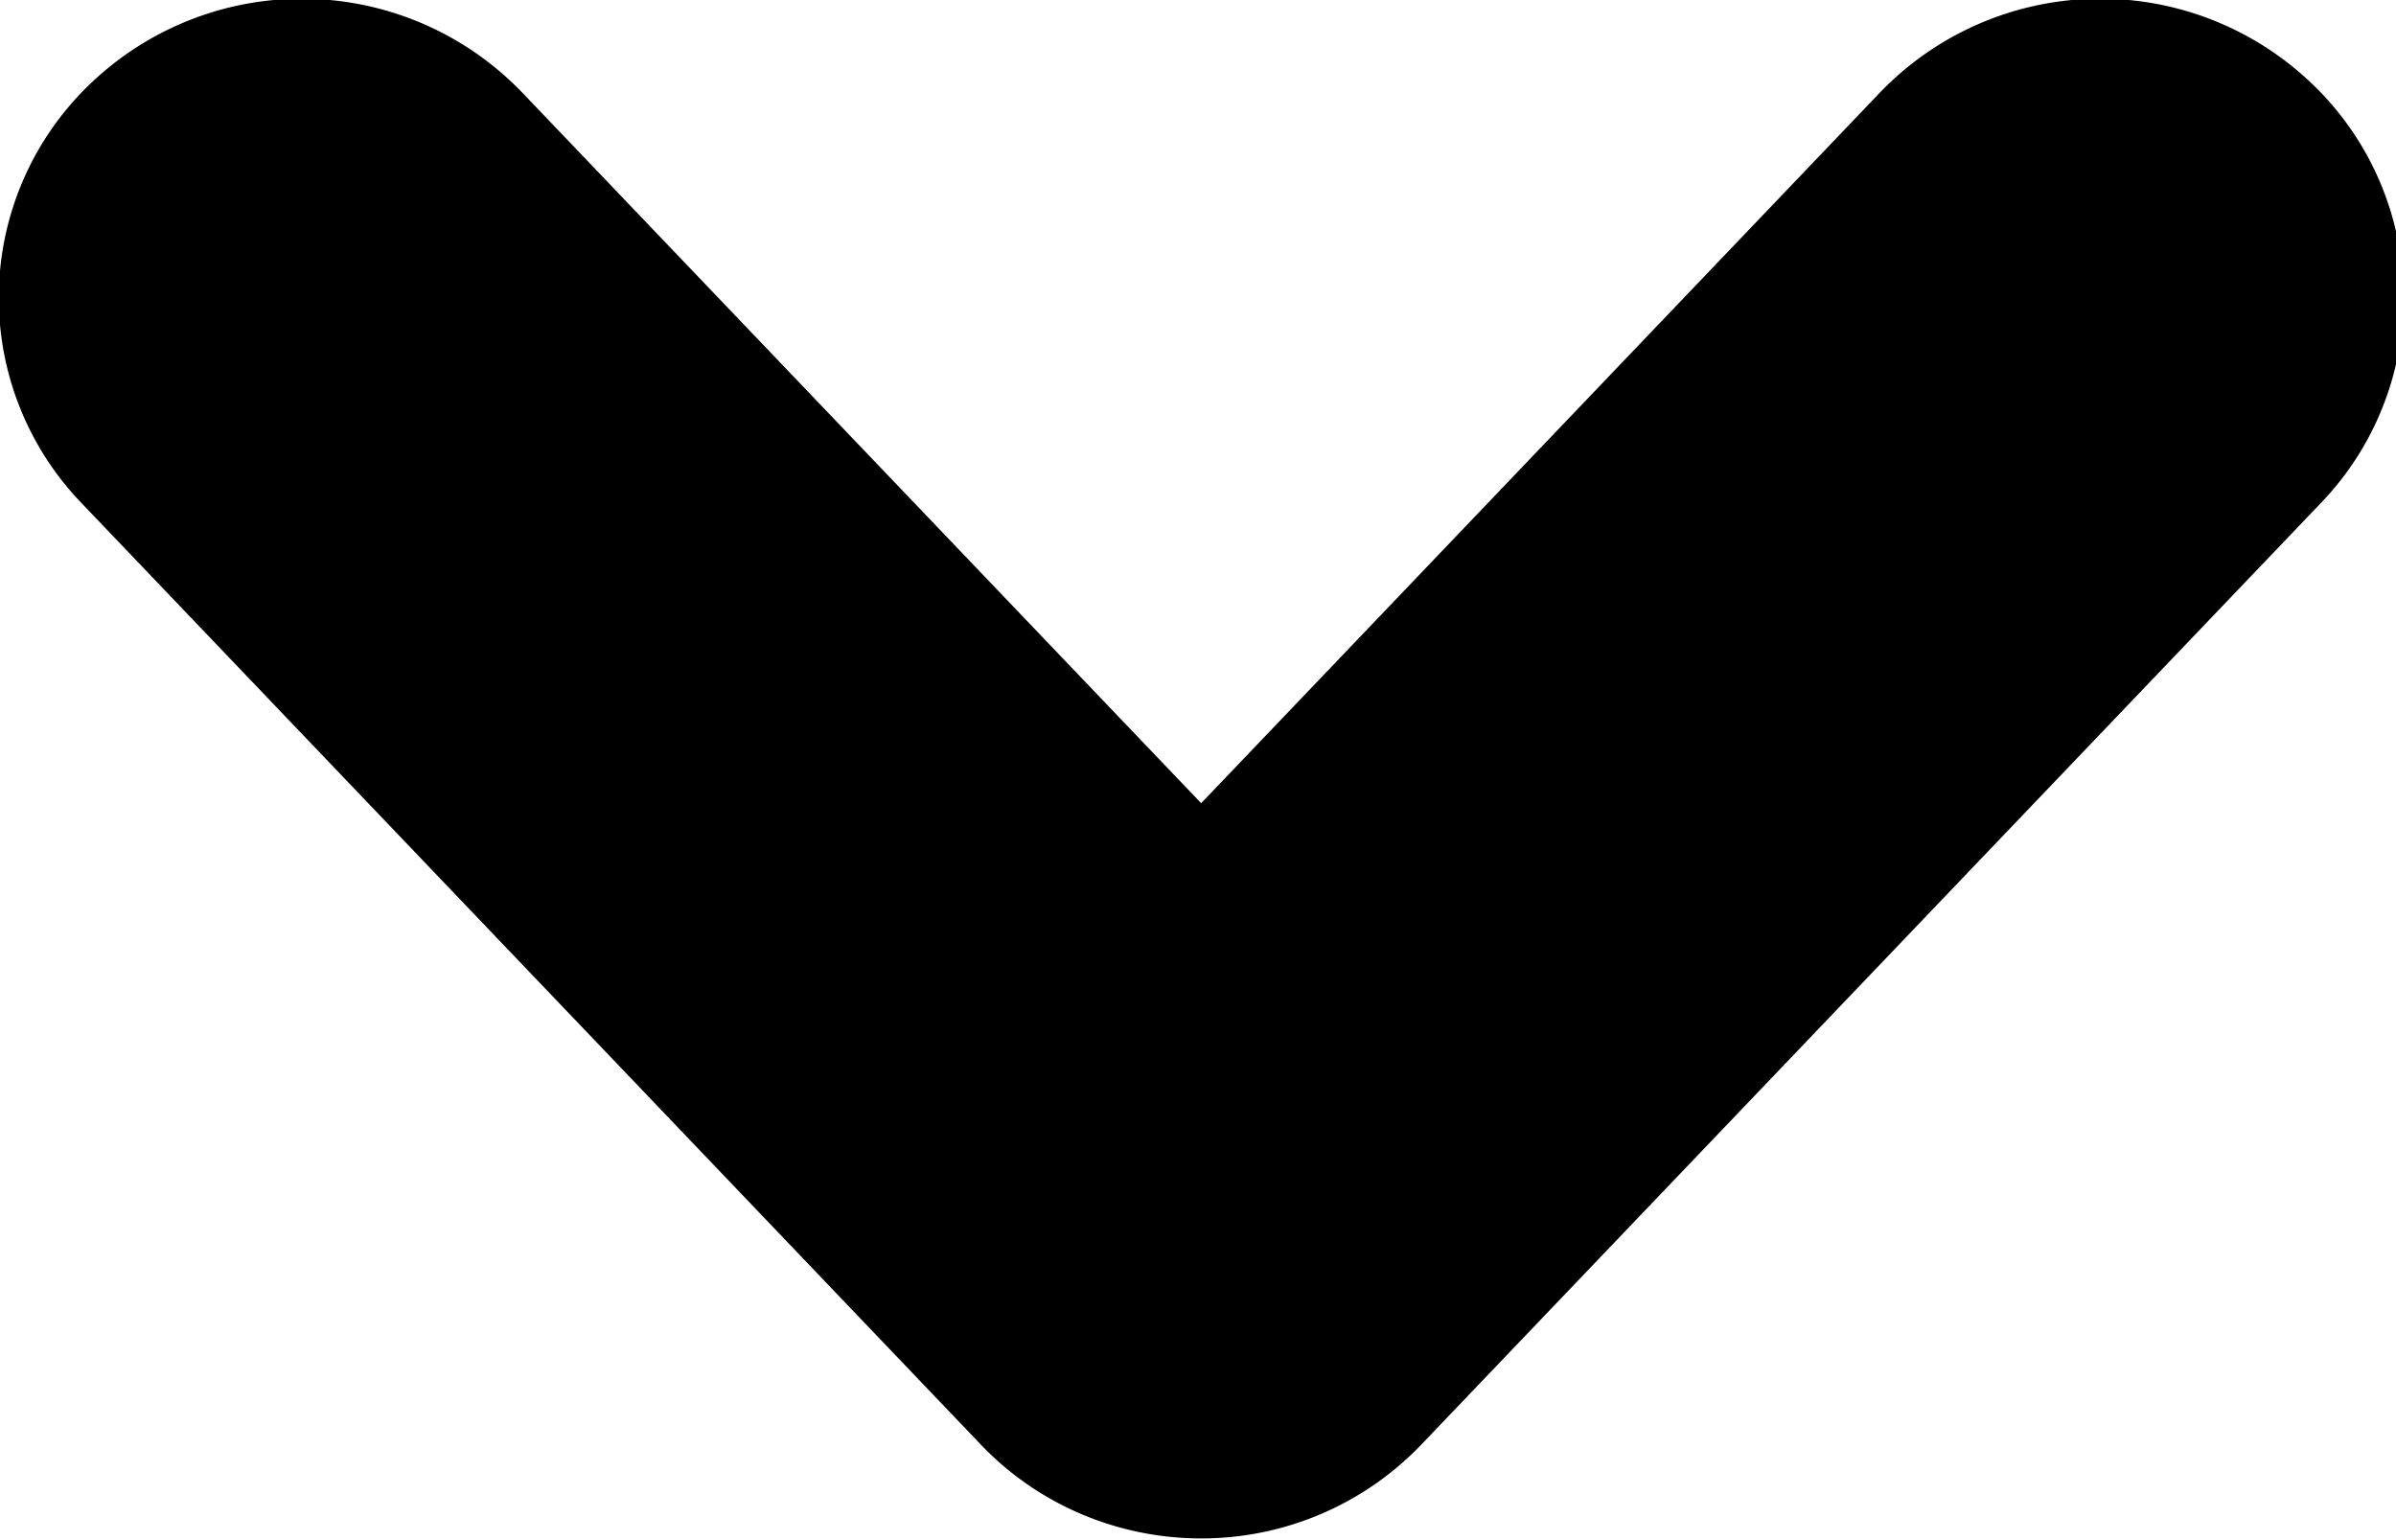 <svg xmlns="http://www.w3.org/2000/svg" width="28" height="18" preserveAspectRatio="xMidYMid" viewBox="0 0 28 18"><path fill-rule="evenodd" d="M14.037 17.98c-.976 0-1.91-.397-2.578-1.1L.95 5.877A3.46 3.46 0 0 1 1.1.937a3.572 3.572 0 0 1 5.005.147l7.932 8.303 7.93-8.303a3.573 3.573 0 0 1 5.007-.147 3.46 3.46 0 0 1 .15 4.94L16.613 16.88a3.555 3.555 0 0 1-2.577 1.1z" class="cls-2"/></svg>